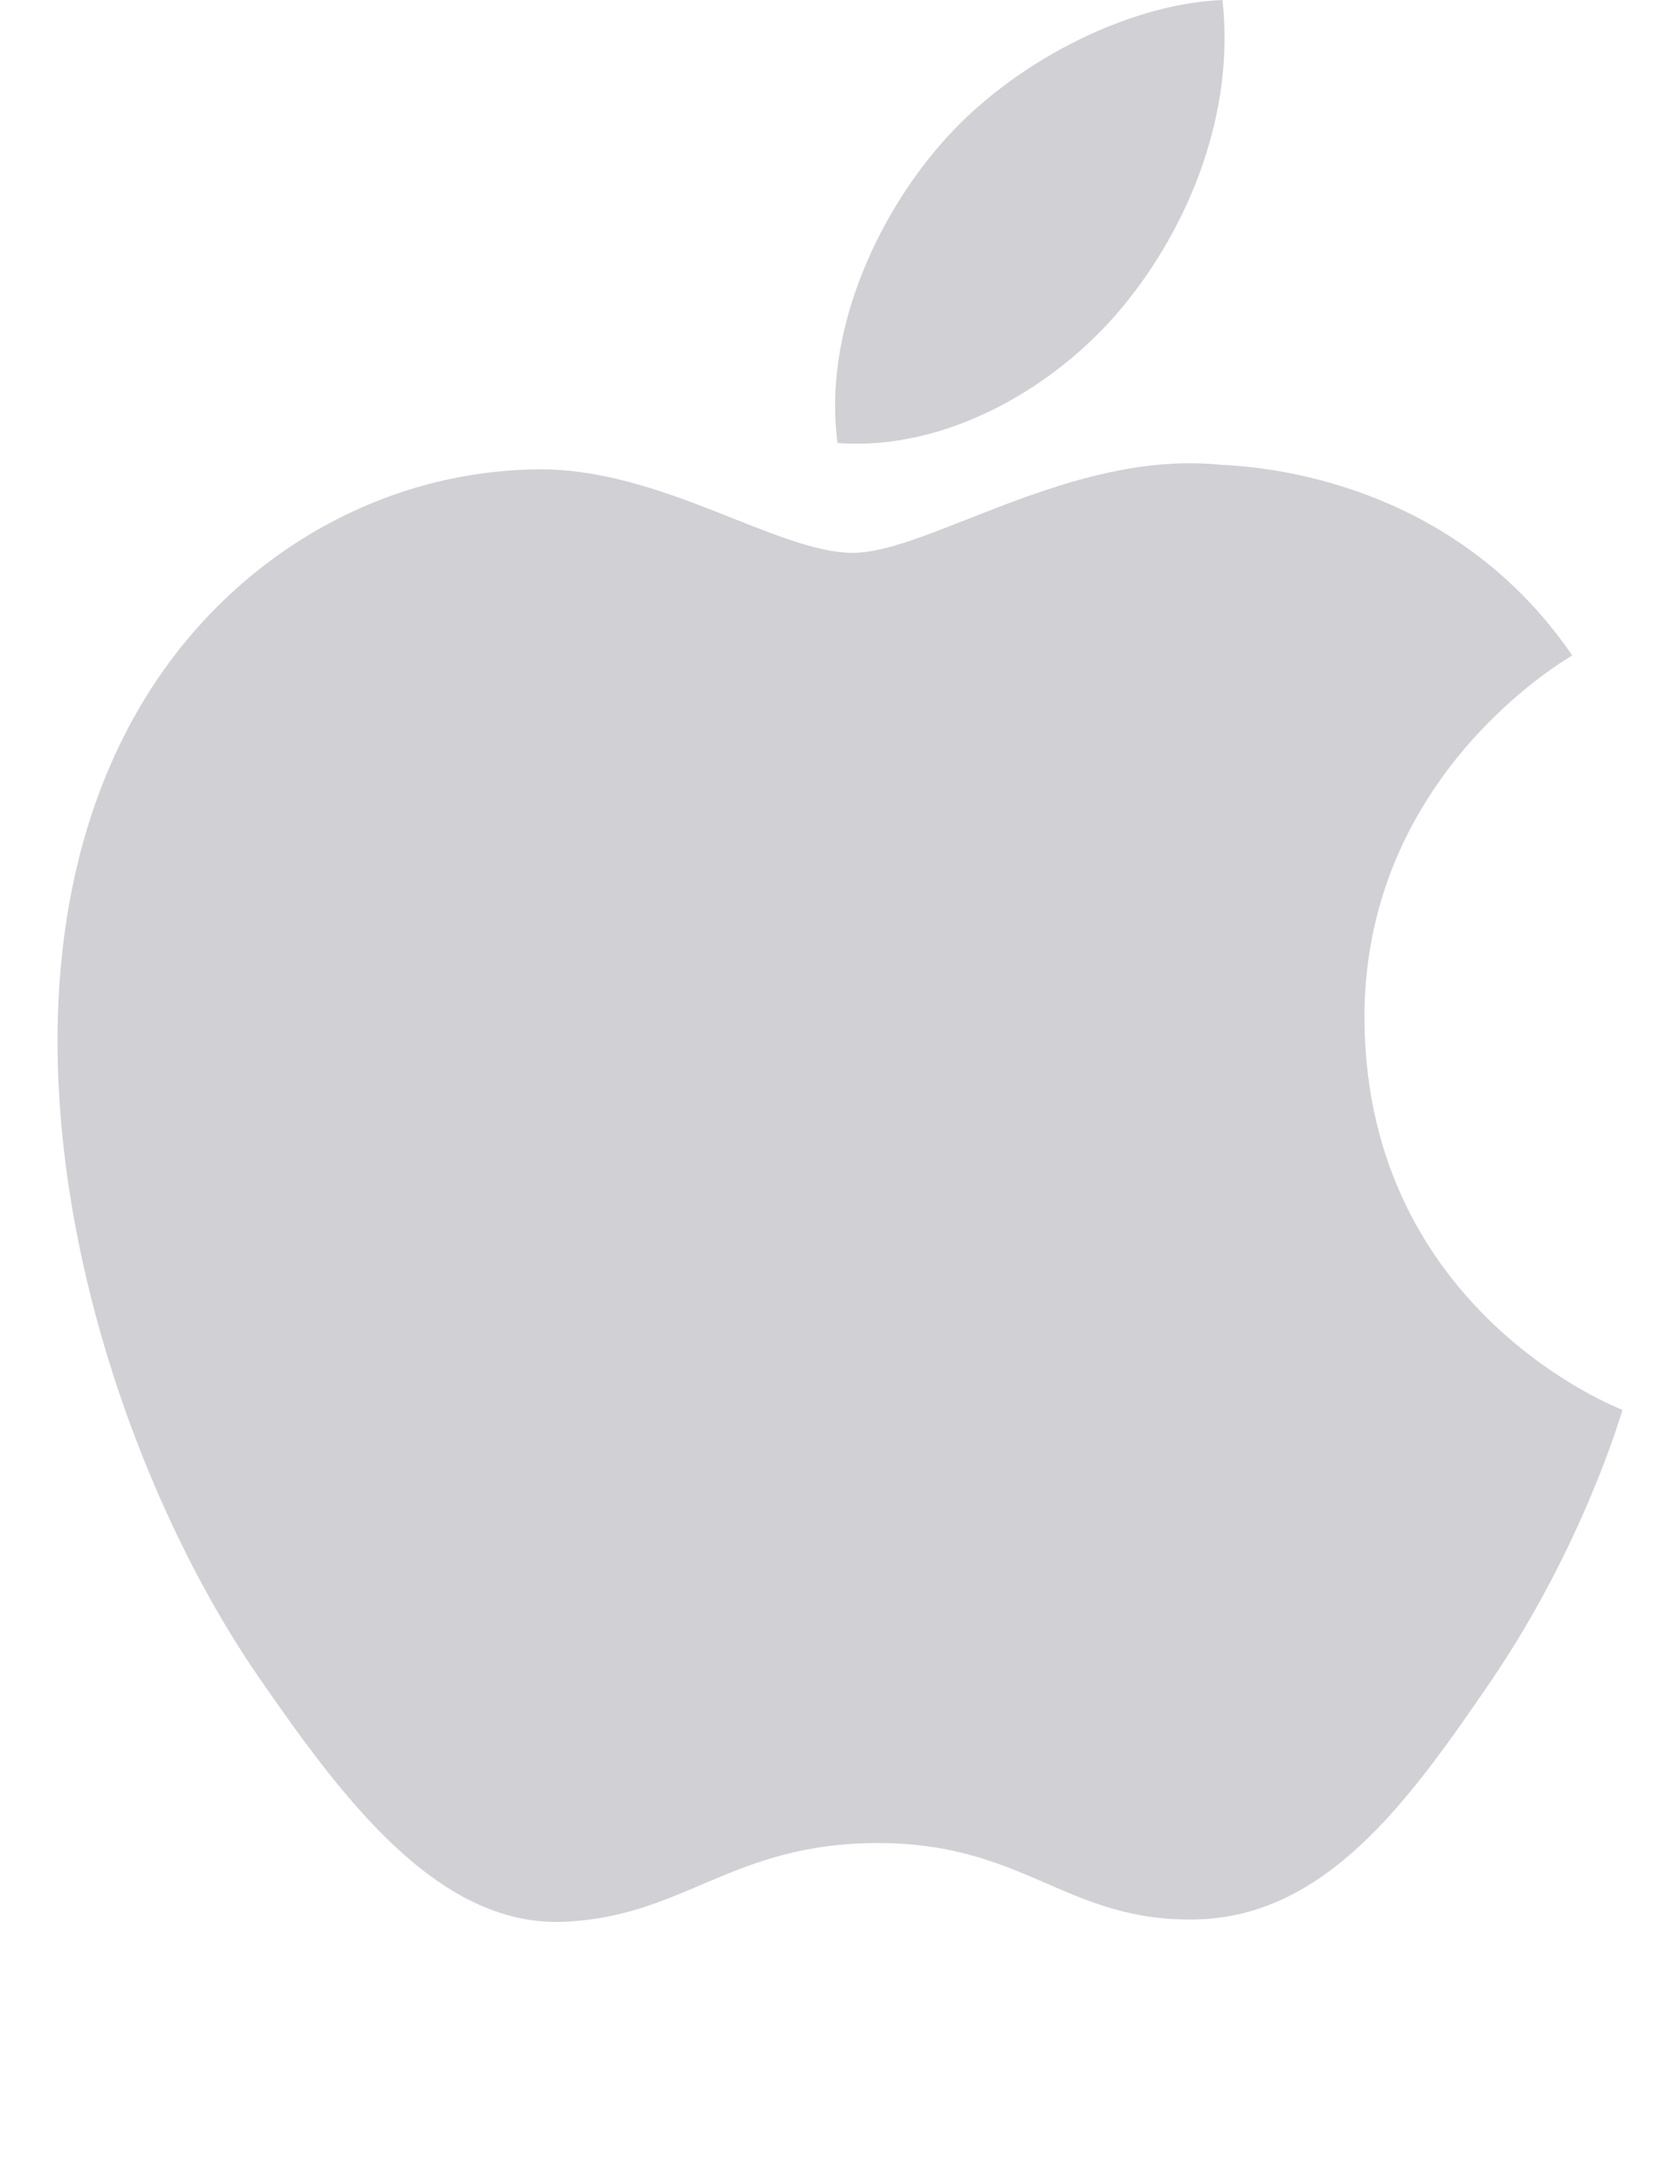 <svg id="apple-logo" viewBox="450 0 500 650" xmlns="http://www.w3.org/2000/svg" xmlns:xlink="http://www.w3.org/1999/xlink" fill="#d0d0d5" role="img" aria-labelledby="apple-logo-label"><title id="apple-logo-label">Apple</title><g><path d=" M 856.091 303.9 C 855.442 231.513 915.212 196.762 917.915 195.068 C 884.281 145.861 831.938 139.12 813.265 138.327 C 768.744 133.82 726.35 164.534 703.784 164.534 C 681.217 164.534 646.321 138.975 609.407 139.697 C 560.813 140.417 516.076 167.923 491.058 211.398 C 440.625 298.889 478.188 428.558 527.287 499.575 C 551.332 534.29 579.955 573.403 617.59 571.961 C 653.855 570.519 667.554 548.529 711.318 548.529 C 755.081 548.529 767.41 571.961 805.73 571.276 C 844.7 570.519 869.429 535.804 893.294 500.981 C 920.835 460.678 932.227 421.673 932.876 419.618 C 932.01 419.257 856.884 390.454 856.091 303.9 Z "></path><path d=" M 784.1 91.348 C 804.071 67.159 817.553 33.524 813.839 0 C 785.07 1.155 750.249 19.179 729.592 43.368 C 711.099 64.746 694.877 98.991 699.273 131.833 C 731.358 134.32 764.125 115.501 784.1 91.348"></path></g></svg>